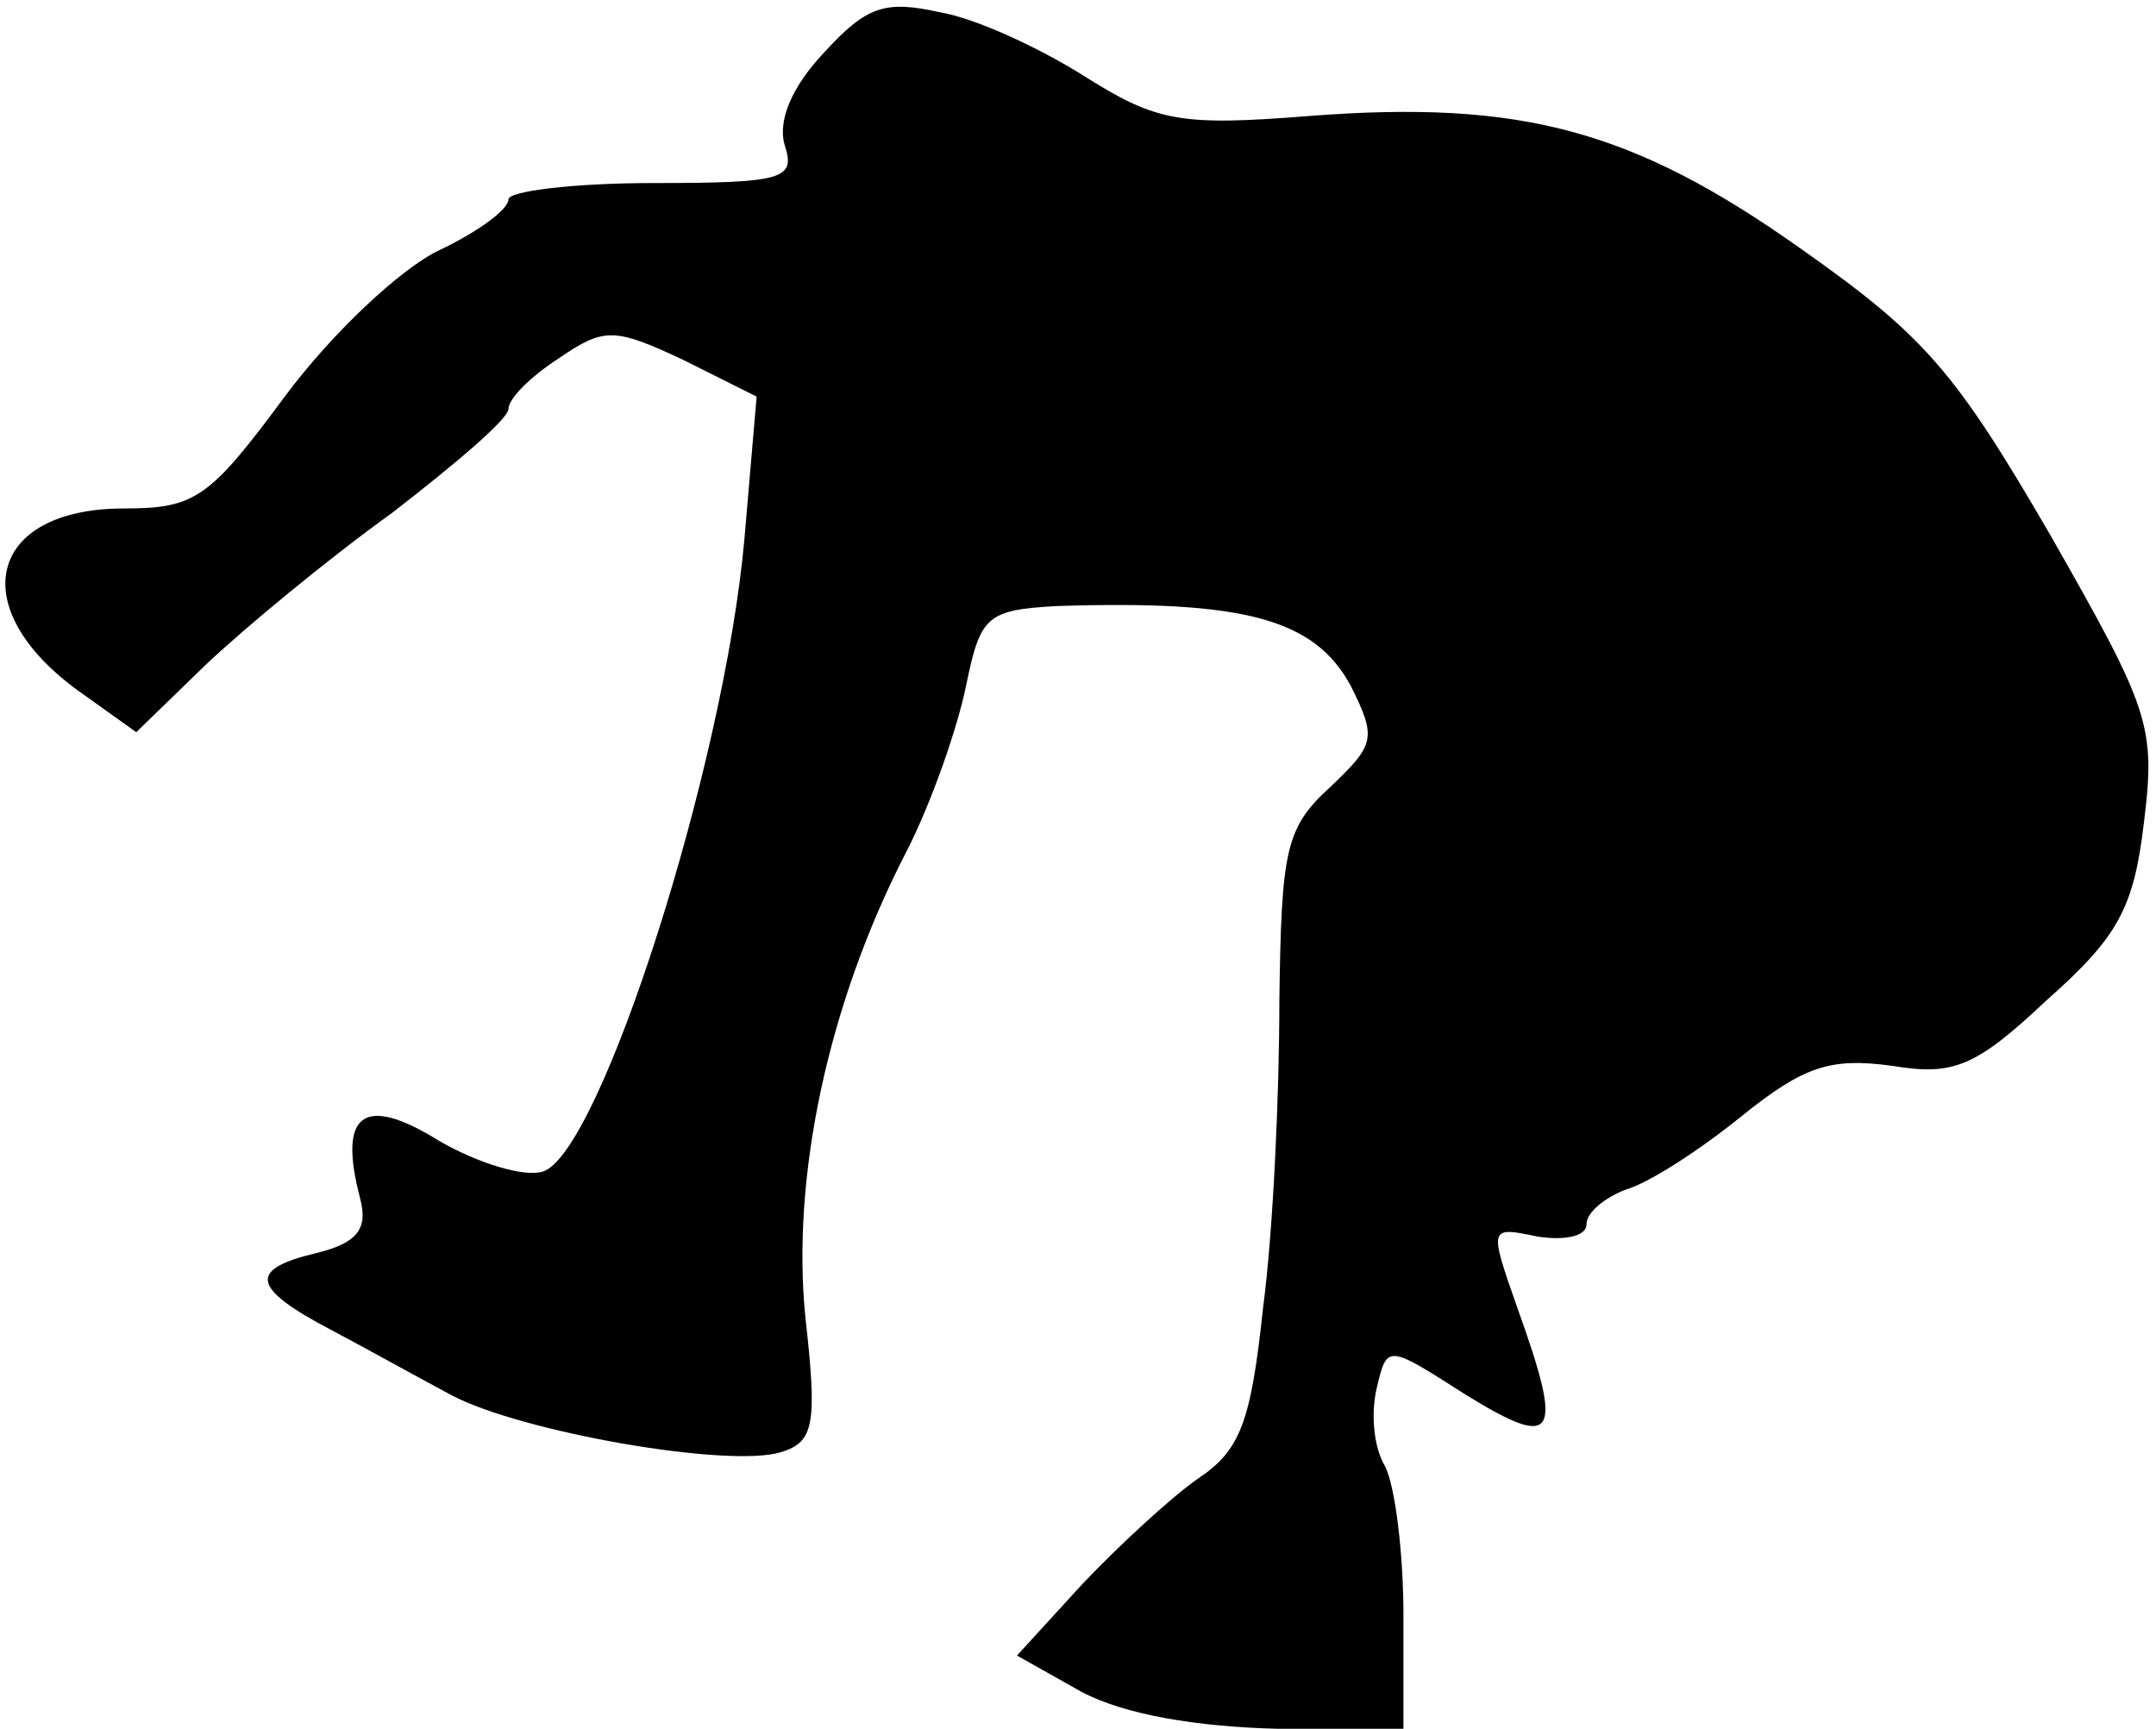 <?xml version="1.0" standalone="no"?>
<!DOCTYPE svg PUBLIC "-//W3C//DTD SVG 20010904//EN"
 "http://www.w3.org/TR/2001/REC-SVG-20010904/DTD/svg10.dtd">
<svg version="1.0" xmlns="http://www.w3.org/2000/svg"
 width="106pt" height="85pt" viewBox="0 0 106 85"
 preserveAspectRatio="xMidYMid meet">
<g transform="translate(0,85) scale(0.1,-0.1)"
fill="#000000" stroke="none">
<path fill="#000000" stroke="none" d="M405 824 c-16 -17 -23 -34 -19 -46 5
-16 -1 -18 -65 -18 -39 0 -71 -4 -71 -8 0 -5 -15 -16 -34 -25 -19 -9 -53 -41
-76 -72 -37 -50 -44 -55 -79 -55 -67 0 -79 -49 -22 -90 l28 -20 34 33 c19 18
60 52 92 75 31 24 57 46 57 51 0 5 11 16 25 25 22 15 27 15 61 -1 l36 -18 -6
-70 c-10 -112 -71 -302 -99 -311 -9 -3 -32 4 -51 15 -37 23 -50 14 -39 -28 4
-15 -1 -22 -21 -27 -34 -8 -33 -17 7 -38 17 -9 44 -24 59 -32 34 -18 136 -36
162 -28 16 5 18 13 12 66 -7 69 11 154 49 228 13 25 26 63 30 83 7 34 10 37
44 39 92 3 127 -6 145 -39 13 -26 12 -29 -10 -50 -22 -20 -24 -31 -25 -105 0
-46 -3 -113 -8 -151 -6 -56 -11 -70 -32 -84 -13 -9 -39 -33 -57 -52 l-32 -35
32 -18 c21 -11 56 -17 96 -18 l62 0 0 56 c0 30 -4 63 -9 73 -6 10 -7 27 -4 39
5 21 5 21 44 -4 44 -27 48 -21 25 43 -14 40 -14 40 10 35 13 -2 24 0 24 6 0 6
9 13 19 17 11 3 36 19 57 36 31 25 44 29 74 25 30 -5 41 -1 76 32 35 31 43 45
48 87 6 48 3 56 -46 142 -47 81 -62 98 -123 141 -82 58 -137 73 -241 65 -63
-5 -75 -3 -110 19 -22 14 -54 29 -72 32 -27 6 -36 3 -57 -20z"/>
</g>
</svg>
